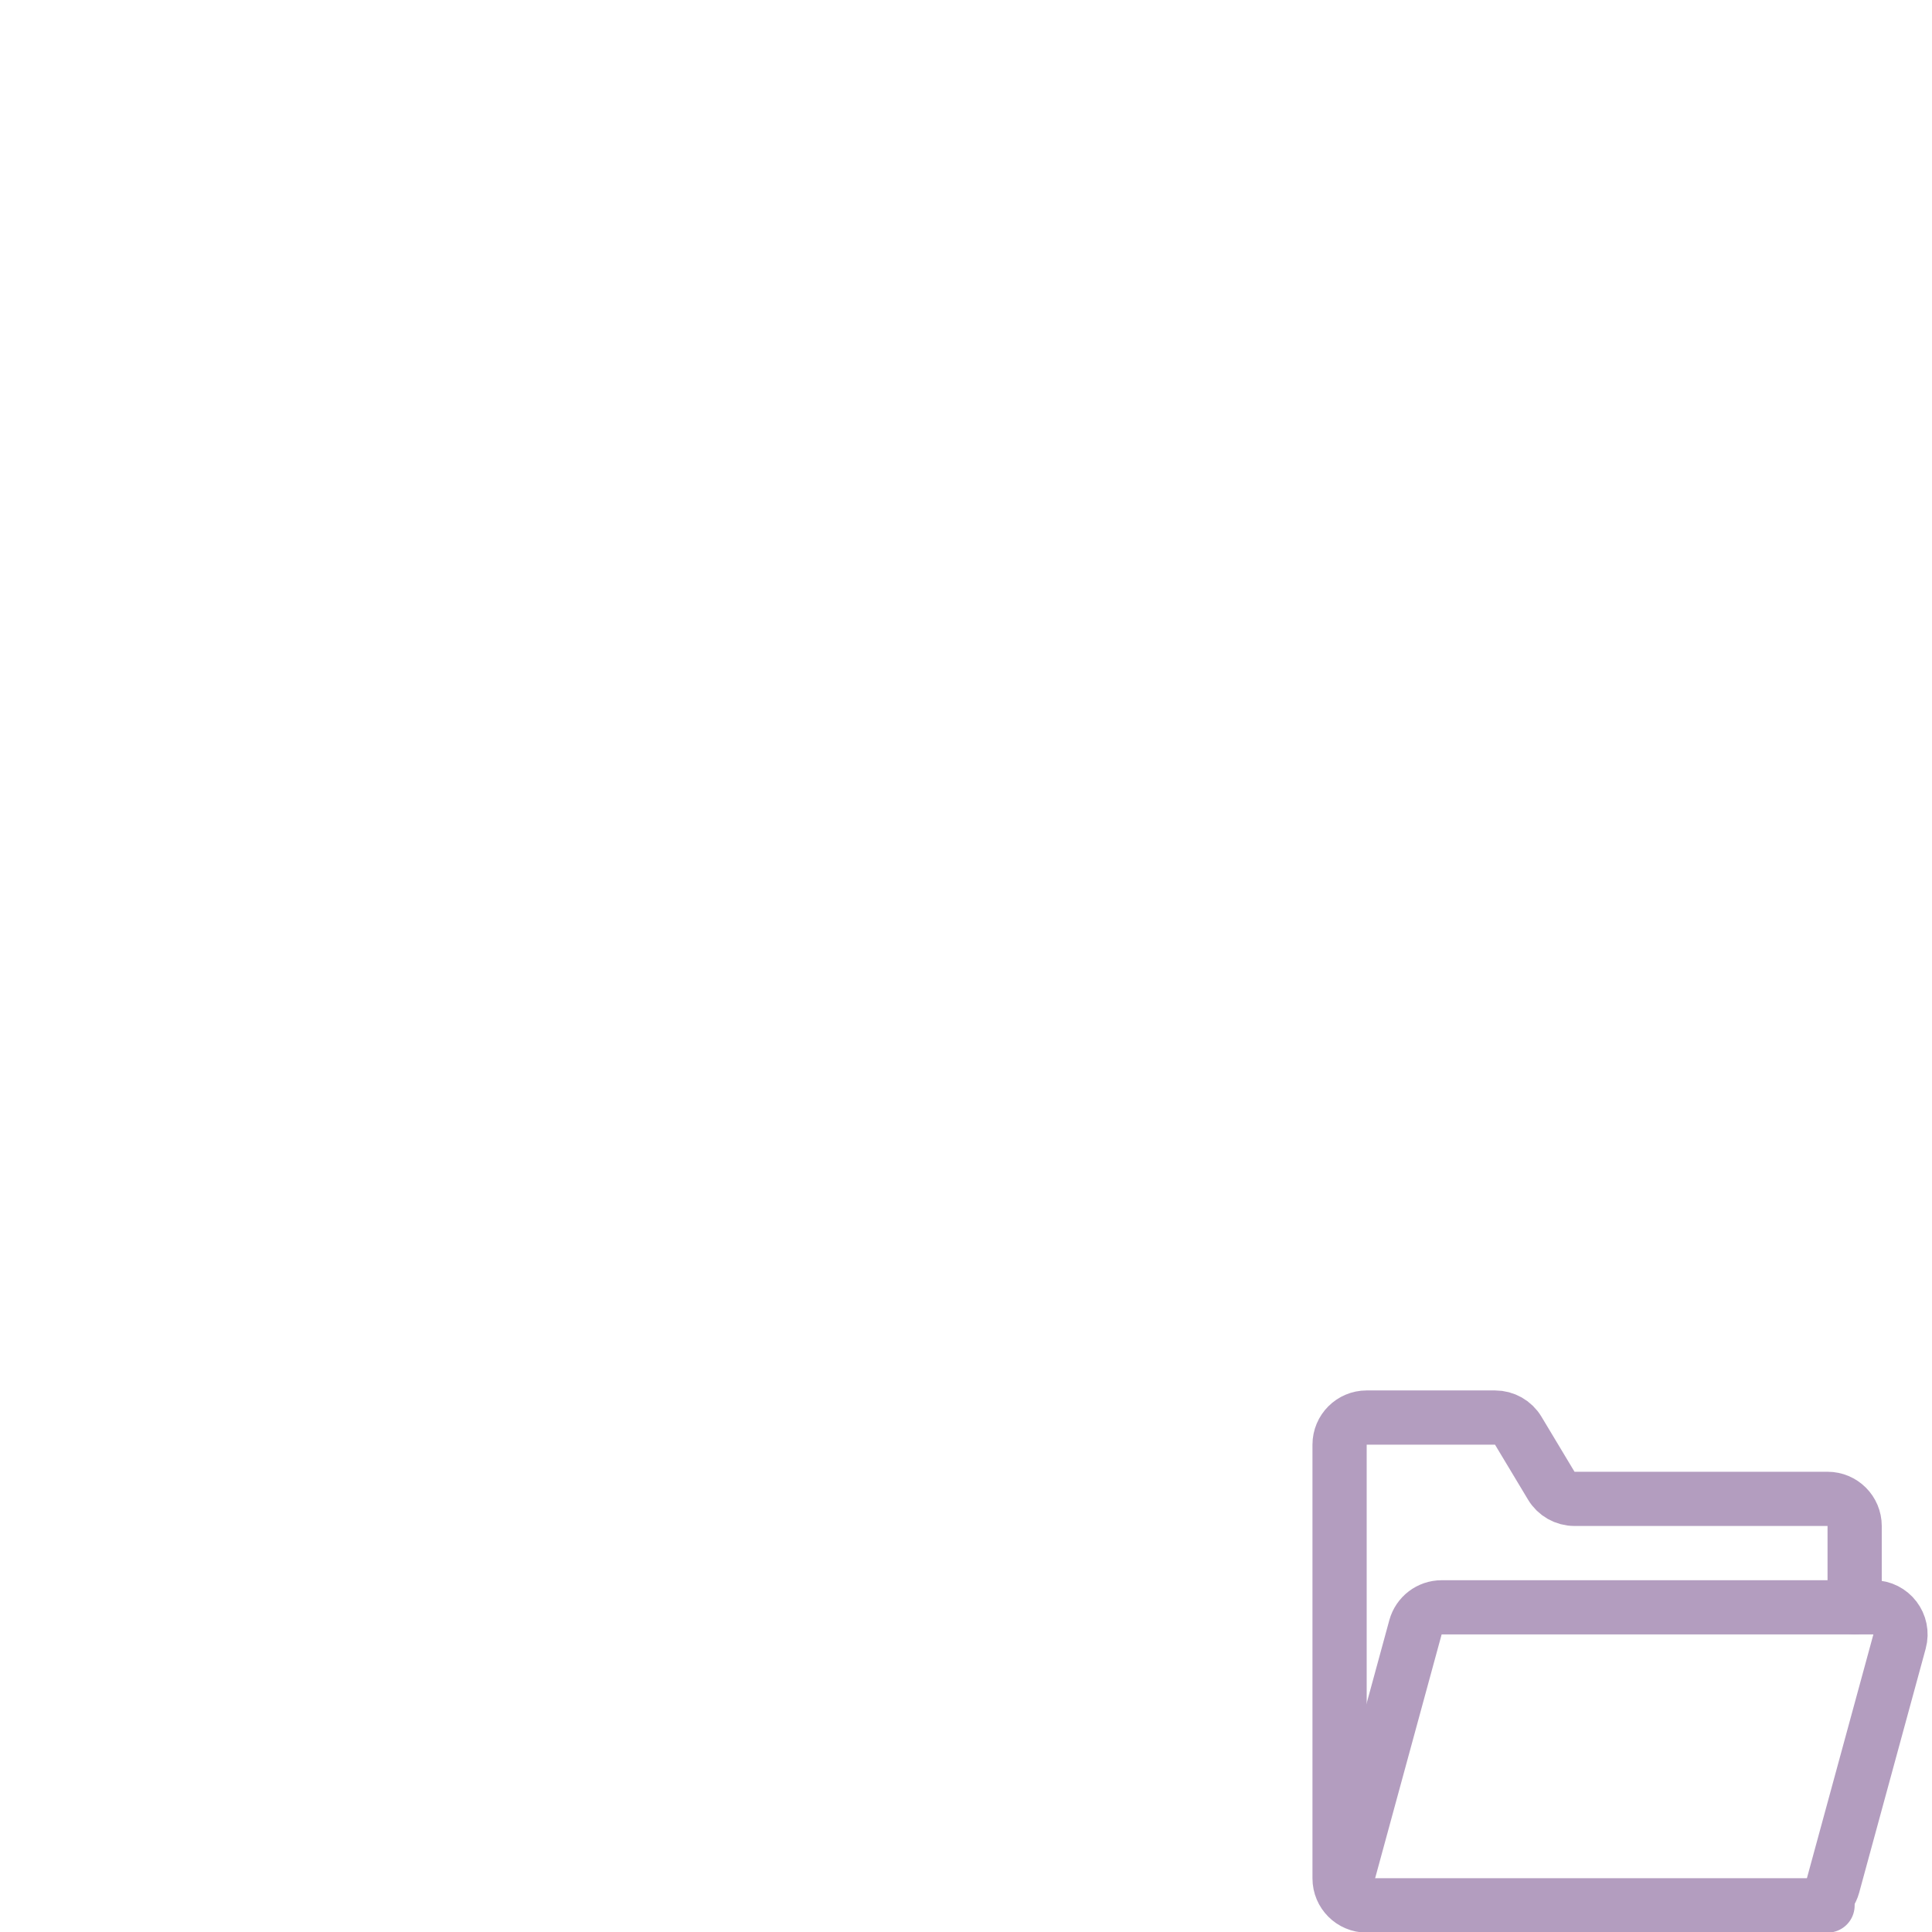 <?xml version="1.0" encoding="UTF-8" standalone="no" ?>
<!DOCTYPE svg PUBLIC "-//W3C//DTD SVG 1.1//EN" "http://www.w3.org/Graphics/SVG/1.1/DTD/svg11.dtd">
<svg xmlns="http://www.w3.org/2000/svg" xmlns:xlink="http://www.w3.org/1999/xlink" version="1.1" width="950" height="950" viewBox="0 0 950 950" xml:space="preserve">
<desc>Created with Fabric.js 3.6.6</desc>
<defs>
</defs>
<g transform="matrix(1 0 0 1 547 564)"  >
<g style=""   >
		<g transform="matrix(13.33 0 0 13.33 238.33 253)"  >
<path style="stroke: rgb(179,157,191); stroke-width: 2; stroke-dasharray: none; stroke-linecap: round; stroke-dashoffset: 0; stroke-linejoin: miter; stroke-miterlimit: 4; fill: none; fill-rule: nonzero; opacity: 1;"  transform=" translate(-11.5, -12)" d="M 20 21 H 3 C 2.448 21 2 20.552 2 20 L 2 4 C 2 3.448 2.448 3 3 3 H 7.734 C 8.085 3 8.411 3.184 8.591 3.486 L 9.809 5.514 C 9.989 5.816 10.315 6 10.666 6 H 20 C 20.552 6 21 6.448 21 7 V 10" stroke-linecap="round" />
</g>
		<g transform="matrix(13.33 0 0 13.33 251.67 299.67)"  >
<path style="stroke: rgb(179,157,191); stroke-width: 2; stroke-dasharray: none; stroke-linecap: butt; stroke-dashoffset: 0; stroke-linejoin: miter; stroke-miterlimit: 4; fill: none; fill-rule: nonzero; opacity: 1;"  transform=" translate(-12.5, -15.5)" d="M 4.799 10.737 L 2.344 19.737 C 2.171 20.373 2.65 21 3.309 21 H 19.236 C 19.687 21 20.082 20.698 20.201 20.263 L 22.655 11.263 C 22.829 10.627 22.35 10 21.691 10 H 5.764 C 5.313 10 4.918 10.302 4.799 10.737 Z" stroke-linecap="round" />
</g>
</g>
</g>
</svg>
